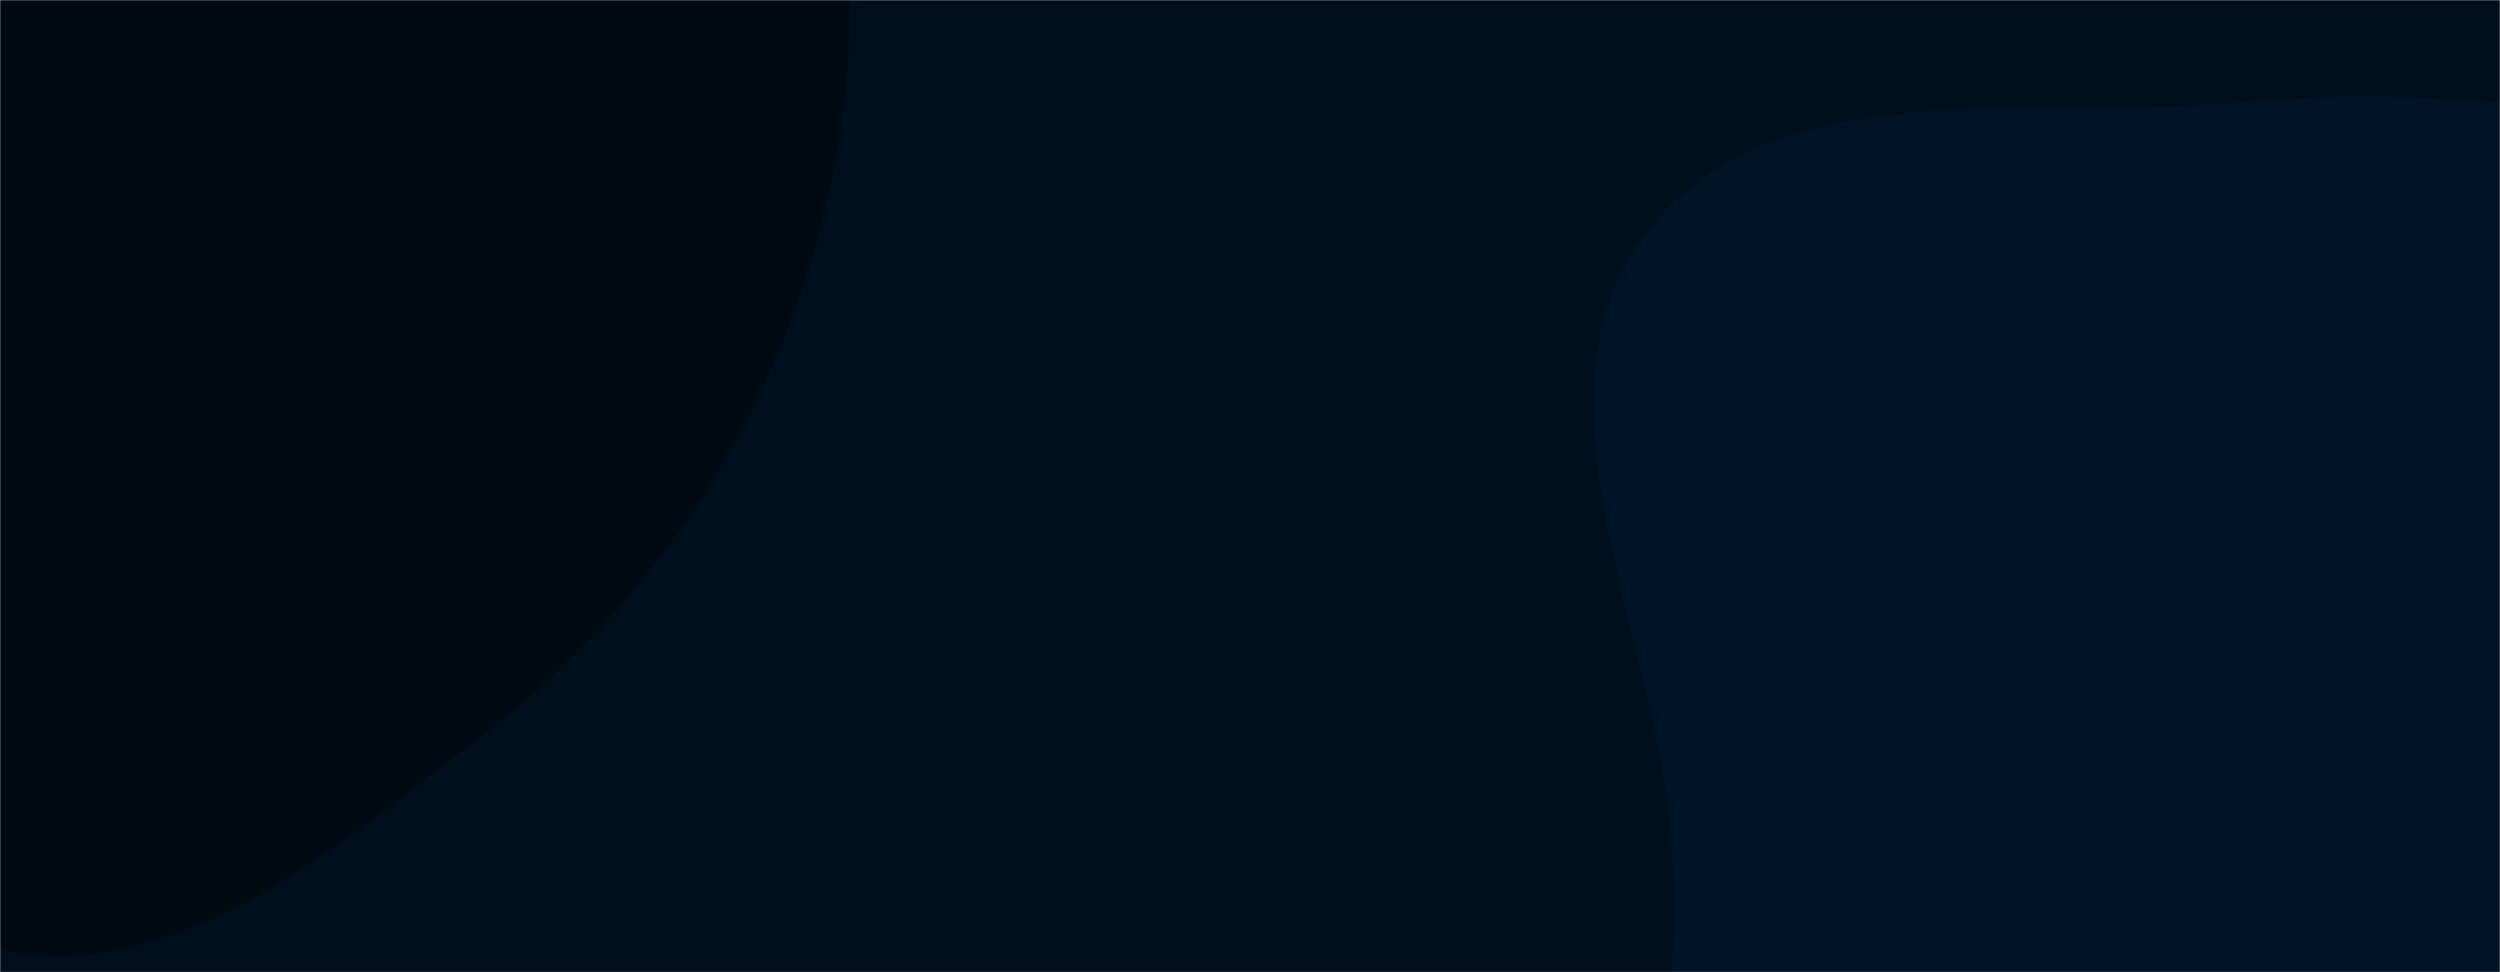 <svg xmlns="http://www.w3.org/2000/svg" version="1.1" xmlns:xlink="http://www.w3.org/1999/xlink" xmlns:svgjs="http://svgjs.dev/svgjs" width="1440" height="560" preserveAspectRatio="none" viewBox="0 0 1440 560"><g mask="url(&quot;#SvgjsMask1069&quot;)" fill="none"><rect width="1440" height="560" x="0" y="0" fill="rgba(0, 15, 29, 1)"></rect><path d="M0,547.241C99.671,568.47,193.232,488.534,274.162,426.604C350.338,368.311,410.893,293.042,447.855,204.528C484.004,117.961,500.093,22.704,481.196,-69.185C462.901,-158.148,401.941,-228.153,344.421,-298.442C285.305,-370.681,233.858,-466.98,142.016,-483.66C50.355,-500.308,-23.38,-410.158,-111.969,-381.332C-196.989,-353.667,-308.713,-385.805,-367.02,-318.025C-425.345,-250.224,-377.218,-144.576,-391.575,-56.3C-406.31,34.305,-492.228,123.901,-452.338,206.576C-412.285,289.588,-281.767,268.428,-208.142,323.876C-125.167,386.366,-101.595,525.602,0,547.241" fill="#000a13"></path><path d="M1440 1168.677C1552.032 1170.823 1629.097 1061.485 1724.094 1002.059 1820.524 941.736 1941.148 912.678 2002.42 816.849 2066.939 715.942 2079.458 589.049 2064.119 470.265 2048.647 350.451 2009.486 224.059 1915.991 147.551 1826.088 73.982 1697.161 92.249 1582.154 75.869 1484.534 61.966 1391.028 49.802 1292.834 58.798 1173.361 69.744 1020.986 38.492 948.303 133.942 874.545 230.803 957.159 369.881 963.361 491.47 968.193 586.205 945.579 681.636 980.735 769.739 1016.896 860.362 1089.153 927.325 1162.814 991.31 1247.338 1064.731 1328.061 1166.533 1440 1168.677" fill="#001427"></path></g><defs><mask id="SvgjsMask1069"><rect width="1440" height="560" fill="#ffffff"></rect></mask></defs></svg>